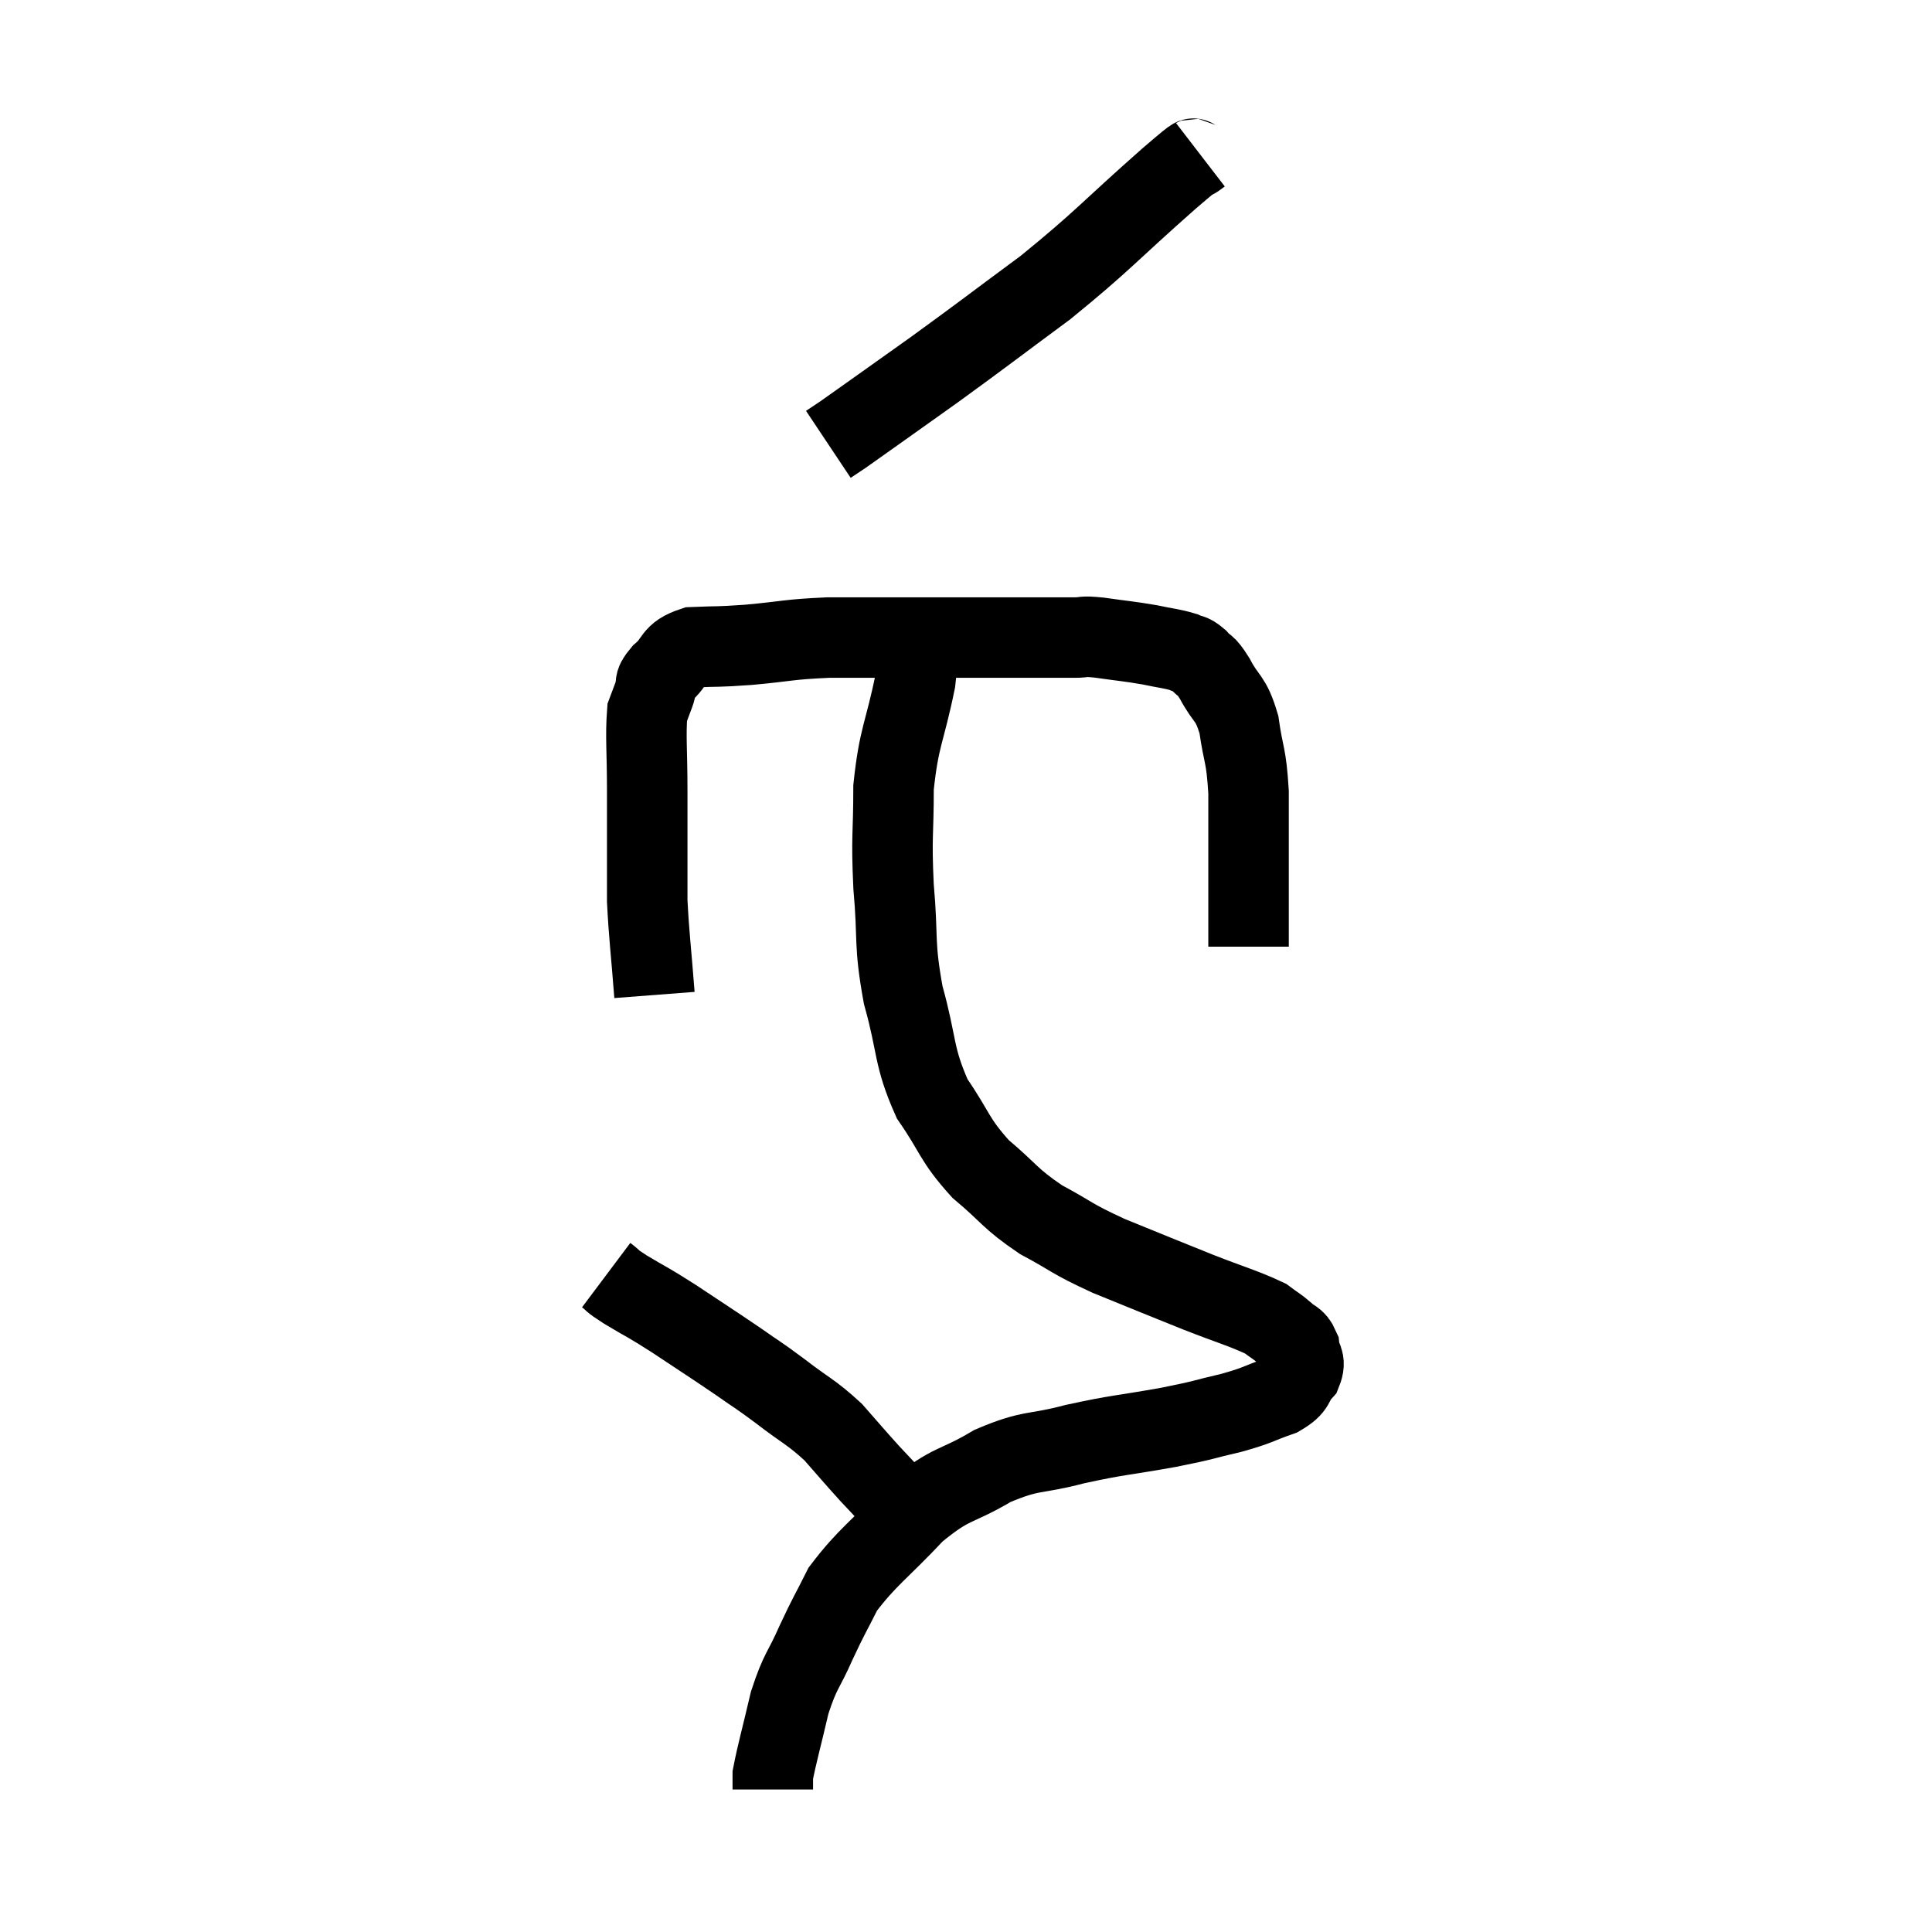 <svg width="48" height="48" viewBox="0 0 48 48" xmlns="http://www.w3.org/2000/svg"><path d="M 16.26 24.72 C 16.17 23.55, 16.125 23.265, 16.08 22.38 C 16.08 21.78, 16.08 21.87, 16.08 21.18 C 16.08 20.4, 16.08 20.49, 16.08 19.62 C 16.08 18.66, 16.035 18.3, 16.08 17.7 C 16.17 17.46, 16.17 17.46, 16.26 17.22 C 16.35 16.98, 16.2 17.025, 16.44 16.74 C 16.83 16.41, 16.68 16.26, 17.22 16.08 C 17.91 16.05, 17.76 16.08, 18.6 16.02 C 19.59 15.93, 19.56 15.885, 20.58 15.84 C 21.63 15.84, 21.54 15.84, 22.68 15.84 C 23.91 15.84, 24.135 15.84, 25.14 15.84 C 25.92 15.84, 26.16 15.84, 26.7 15.84 C 27 15.84, 26.835 15.795, 27.3 15.84 C 27.93 15.93, 28.035 15.93, 28.56 16.02 C 28.98 16.11, 29.1 16.11, 29.4 16.2 C 29.58 16.29, 29.565 16.215, 29.76 16.38 C 29.97 16.62, 29.925 16.455, 30.18 16.86 C 30.48 17.43, 30.57 17.295, 30.78 18 C 30.9 18.84, 30.96 18.705, 31.02 19.68 C 31.02 20.79, 31.02 21.06, 31.02 21.9 C 31.02 22.47, 31.02 22.635, 31.02 23.04 C 31.02 23.28, 31.02 23.4, 31.02 23.52 C 31.02 23.52, 31.02 23.52, 31.02 23.52 C 31.02 23.52, 31.02 23.52, 31.02 23.52 L 31.02 23.52" fill="none" stroke="black" stroke-width="2"></path><path d="M 29.82 3.84 C 29.43 4.14, 30 3.615, 29.04 4.44 C 27.51 5.79, 27.435 5.955, 25.98 7.14 C 24.6 8.16, 24.48 8.265, 23.22 9.18 C 22.08 9.99, 21.6 10.335, 20.94 10.8 L 20.58 11.04" fill="none" stroke="black" stroke-width="2"></path><path d="M 22.62 15.9 C 22.68 16.41, 22.845 16.005, 22.74 16.92 C 22.47 18.24, 22.335 18.285, 22.2 19.56 C 22.2 20.79, 22.14 20.73, 22.2 22.02 C 22.32 23.37, 22.2 23.4, 22.44 24.72 C 22.8 26.01, 22.68 26.22, 23.16 27.3 C 23.76 28.17, 23.685 28.29, 24.36 29.04 C 25.11 29.67, 25.065 29.76, 25.86 30.3 C 26.7 30.75, 26.565 30.75, 27.54 31.2 C 28.65 31.65, 28.785 31.71, 29.76 32.1 C 30.6 32.43, 30.9 32.505, 31.44 32.76 C 31.68 32.94, 31.71 32.94, 31.92 33.12 C 32.1 33.3, 32.175 33.24, 32.28 33.48 C 32.31 33.78, 32.46 33.78, 32.34 34.08 C 32.07 34.38, 32.235 34.425, 31.8 34.68 C 31.2 34.89, 31.29 34.905, 30.6 35.1 C 29.82 35.28, 30.015 35.265, 29.04 35.46 C 27.87 35.67, 27.795 35.64, 26.7 35.88 C 25.68 36.15, 25.65 36, 24.66 36.42 C 23.7 36.99, 23.67 36.795, 22.74 37.56 C 21.84 38.52, 21.555 38.67, 20.94 39.48 C 20.61 40.14, 20.61 40.095, 20.28 40.8 C 19.95 41.55, 19.89 41.475, 19.62 42.3 C 19.41 43.2, 19.305 43.56, 19.2 44.1 C 19.2 44.28, 19.2 44.37, 19.2 44.46 C 19.2 44.46, 19.2 44.46, 19.2 44.46 L 19.2 44.46" fill="none" stroke="black" stroke-width="2"></path><path d="M 15.06 31.68 C 15.3 31.86, 15.12 31.77, 15.54 32.04 C 16.14 32.4, 16.035 32.31, 16.74 32.76 C 17.55 33.3, 17.7 33.39, 18.36 33.84 C 18.87 34.2, 18.795 34.125, 19.38 34.56 C 20.04 35.07, 20.145 35.07, 20.7 35.58 C 21.15 36.09, 21.18 36.135, 21.6 36.6 C 21.99 37.02, 22.155 37.185, 22.38 37.44 C 22.44 37.53, 22.47 37.575, 22.5 37.62 L 22.5 37.62" fill="none" stroke="black" stroke-width="2"></path></svg>